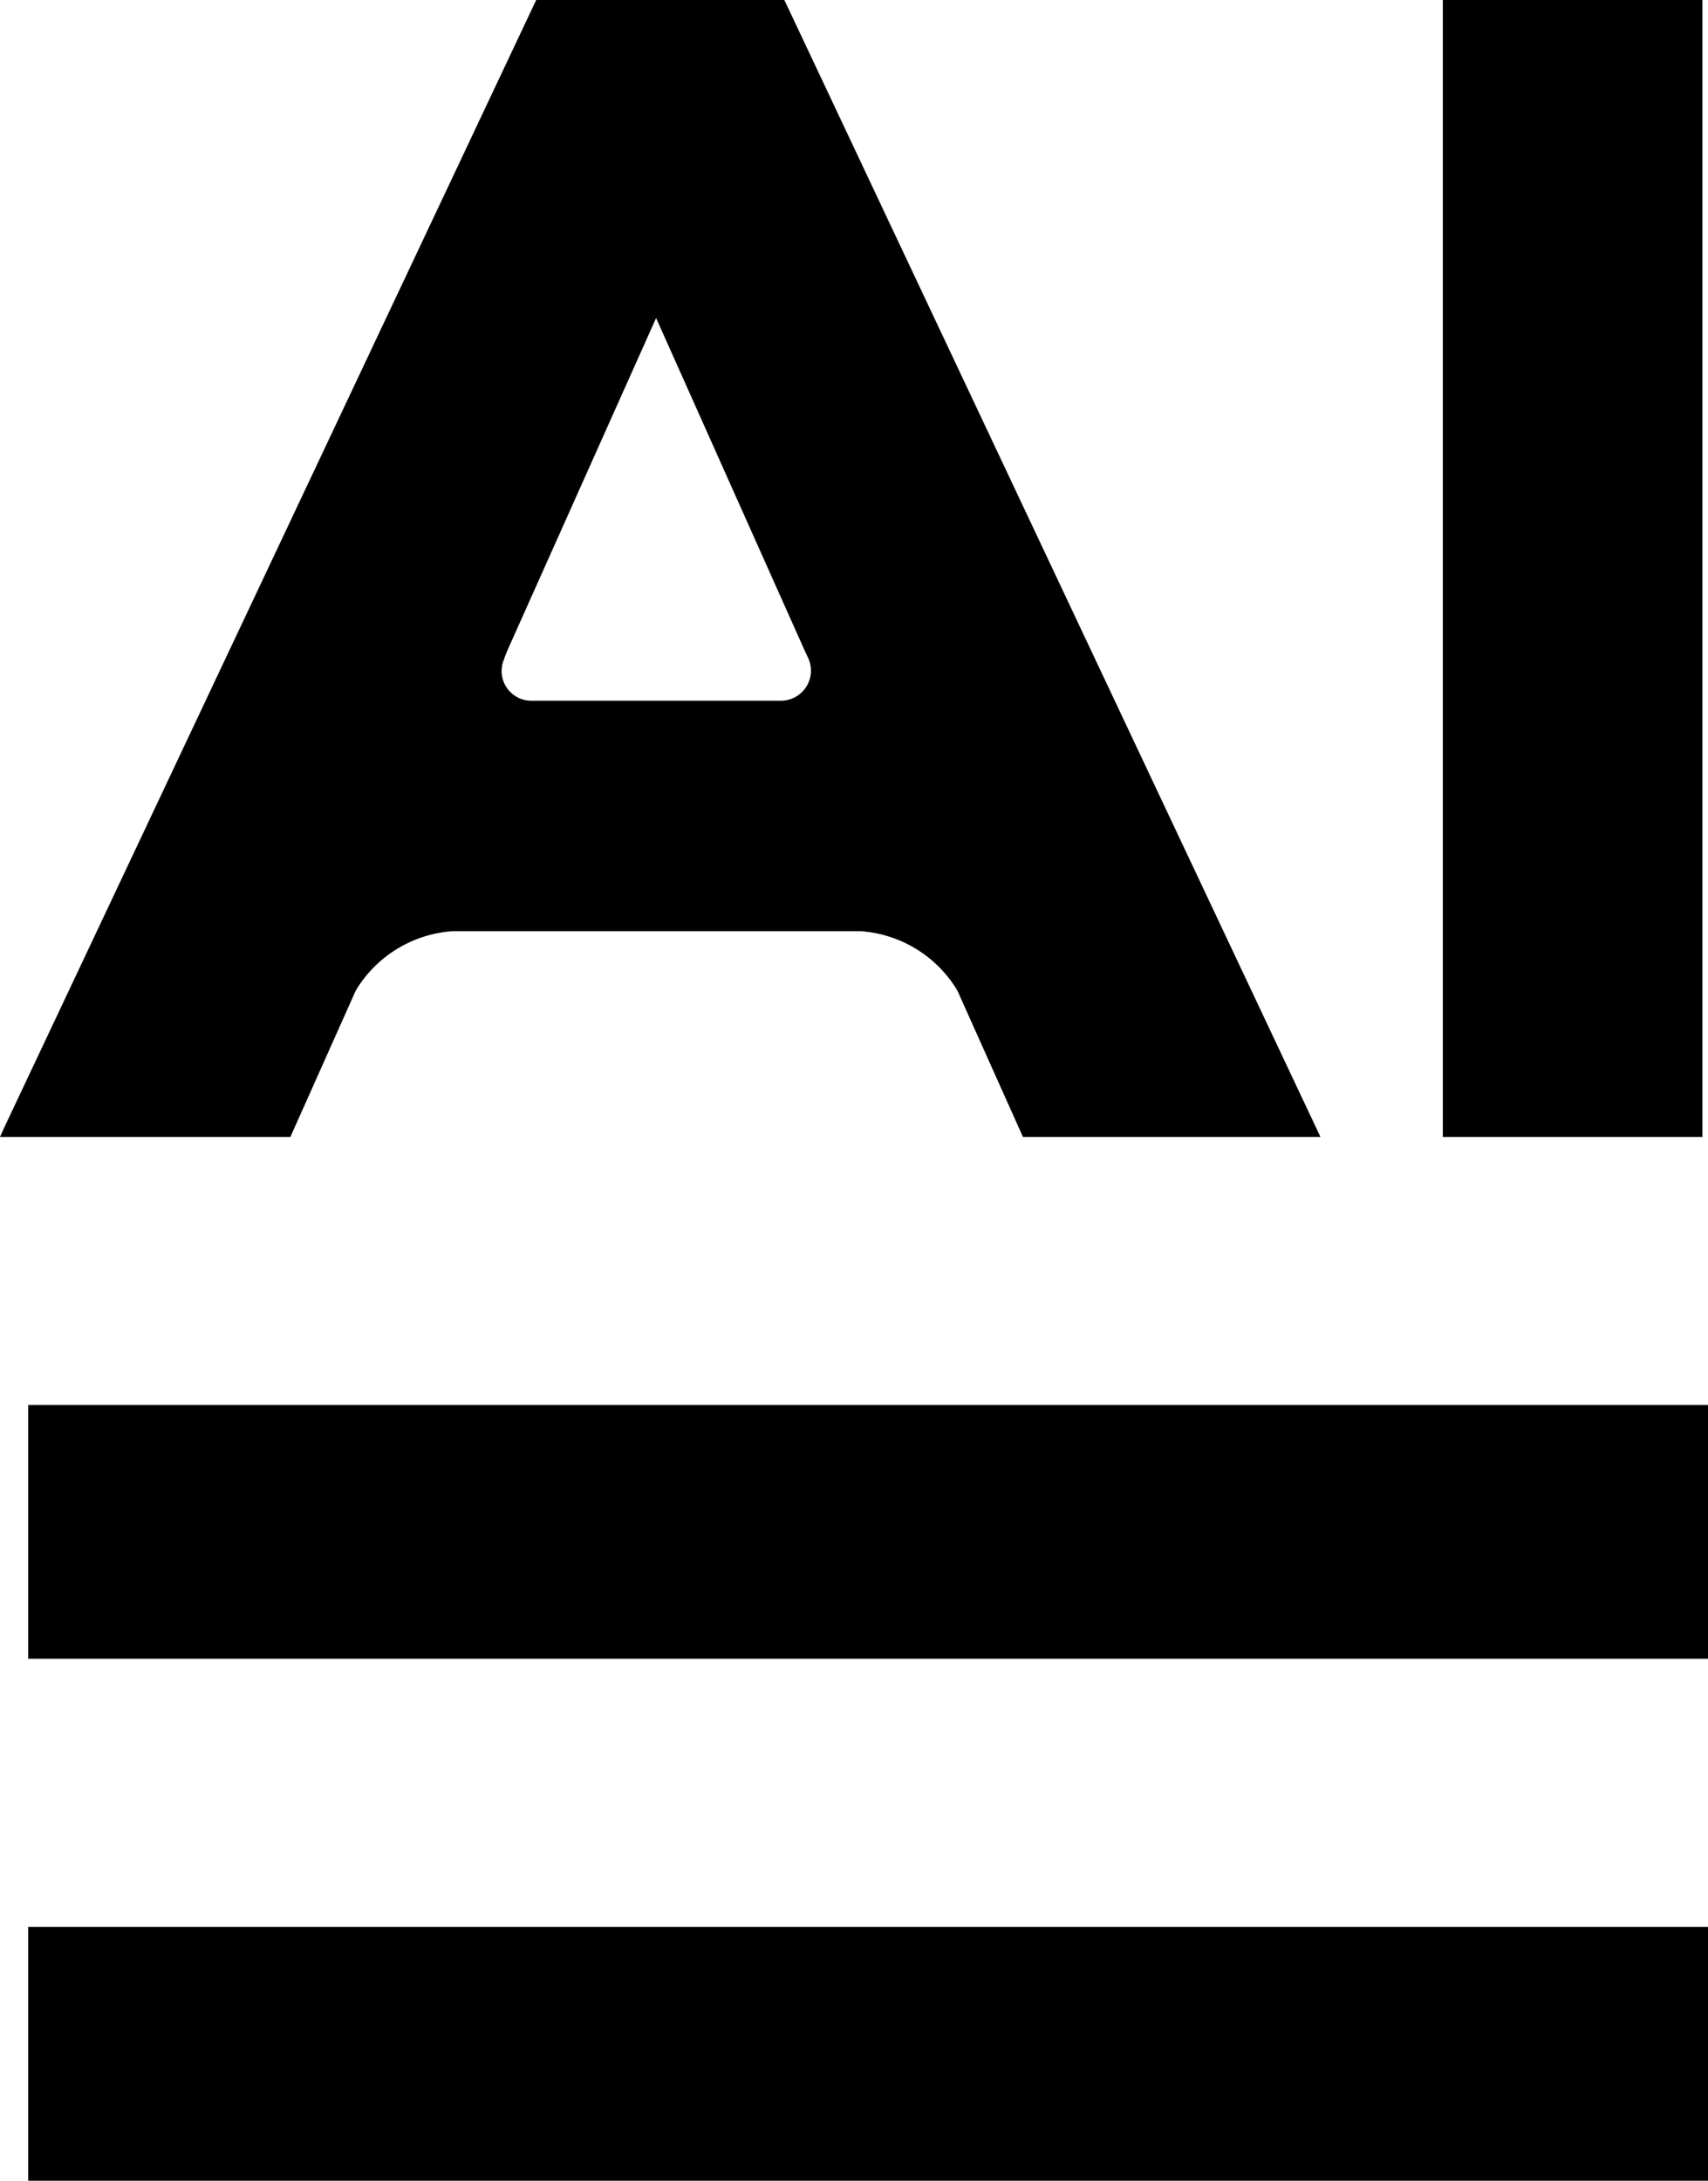 <svg xmlns="http://www.w3.org/2000/svg" viewBox="0 0 90.88 116.02"><g id="Layer_2" data-name="Layer 2"><g id="Layer_1-2" data-name="Layer 1"><path d="M18.93,52.7a6.54,6.54,0,0,1,5.18-3.16H45.76a6.53,6.53,0,0,1,5.18,3.16l3.49,7.79H70.26L41.82.18,41.73,0H28.53L.22,60,0,60.49H15.45ZM26.84,35,27,34.6h0l7.91-17.68,7.9,17.68h0l.21.45a1.6,1.6,0,0,1-1.45,2.23H28.27a1.58,1.58,0,0,1-1.58-1.58,1.62,1.62,0,0,1,.14-.65Z"/><rect x="76.77" width="13.81" height="60.49"/><rect x="1.5" y="74.75" width="89.38" height="13.5"/><rect x="1.5" y="102.52" width="89.38" height="13.5"/></g></g></svg>
